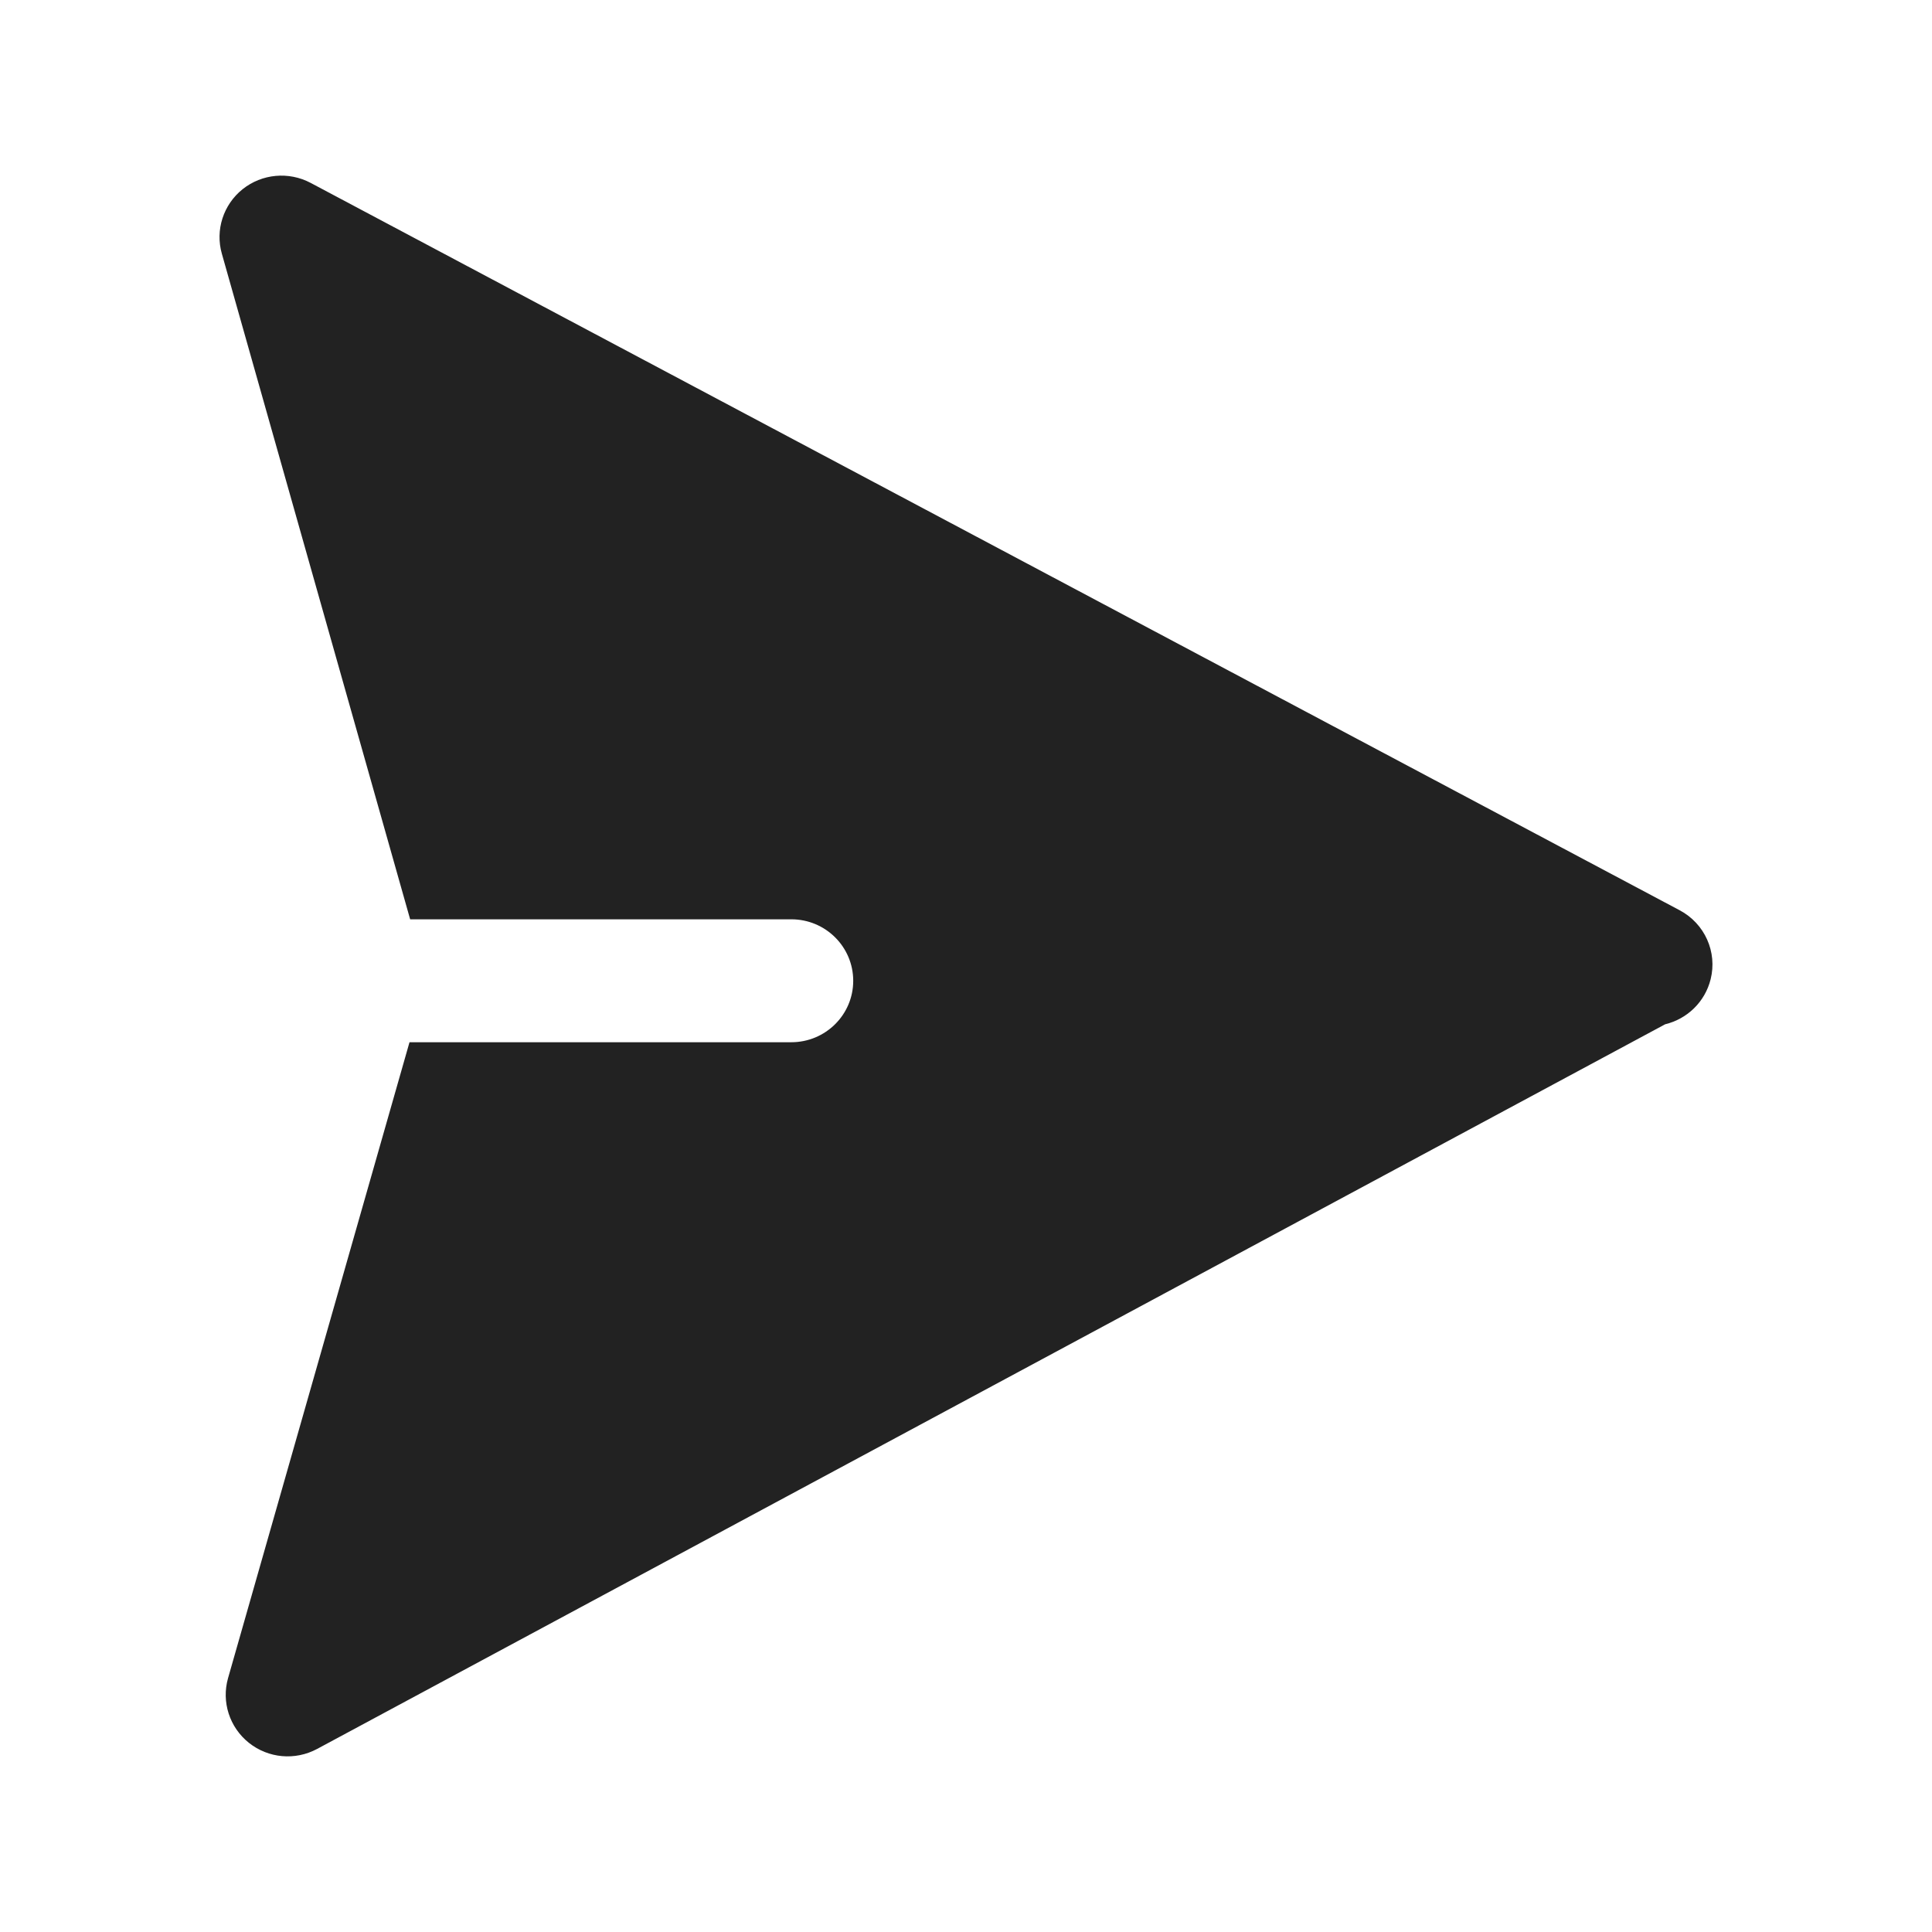 <svg width="24" height="24" viewBox="0 0 24 24" fill="none" xmlns="http://www.w3.org/2000/svg">
<path d="M21.25 12.165C21.18 12.446 20.959 12.658 20.685 12.724L3.939 21.726C3.667 21.872 3.334 21.843 3.092 21.65C2.851 21.458 2.749 21.141 2.833 20.846L5.087 12.947H9.83C10.255 12.947 10.599 12.605 10.599 12.184C10.599 11.762 10.255 11.42 9.83 11.42H5.095L2.756 3.152C2.672 2.858 2.774 2.542 3.014 2.35C3.255 2.158 3.587 2.128 3.859 2.272L20.866 11.308C21.177 11.473 21.335 11.826 21.25 12.165Z" fill="#222222"/>
</svg>
